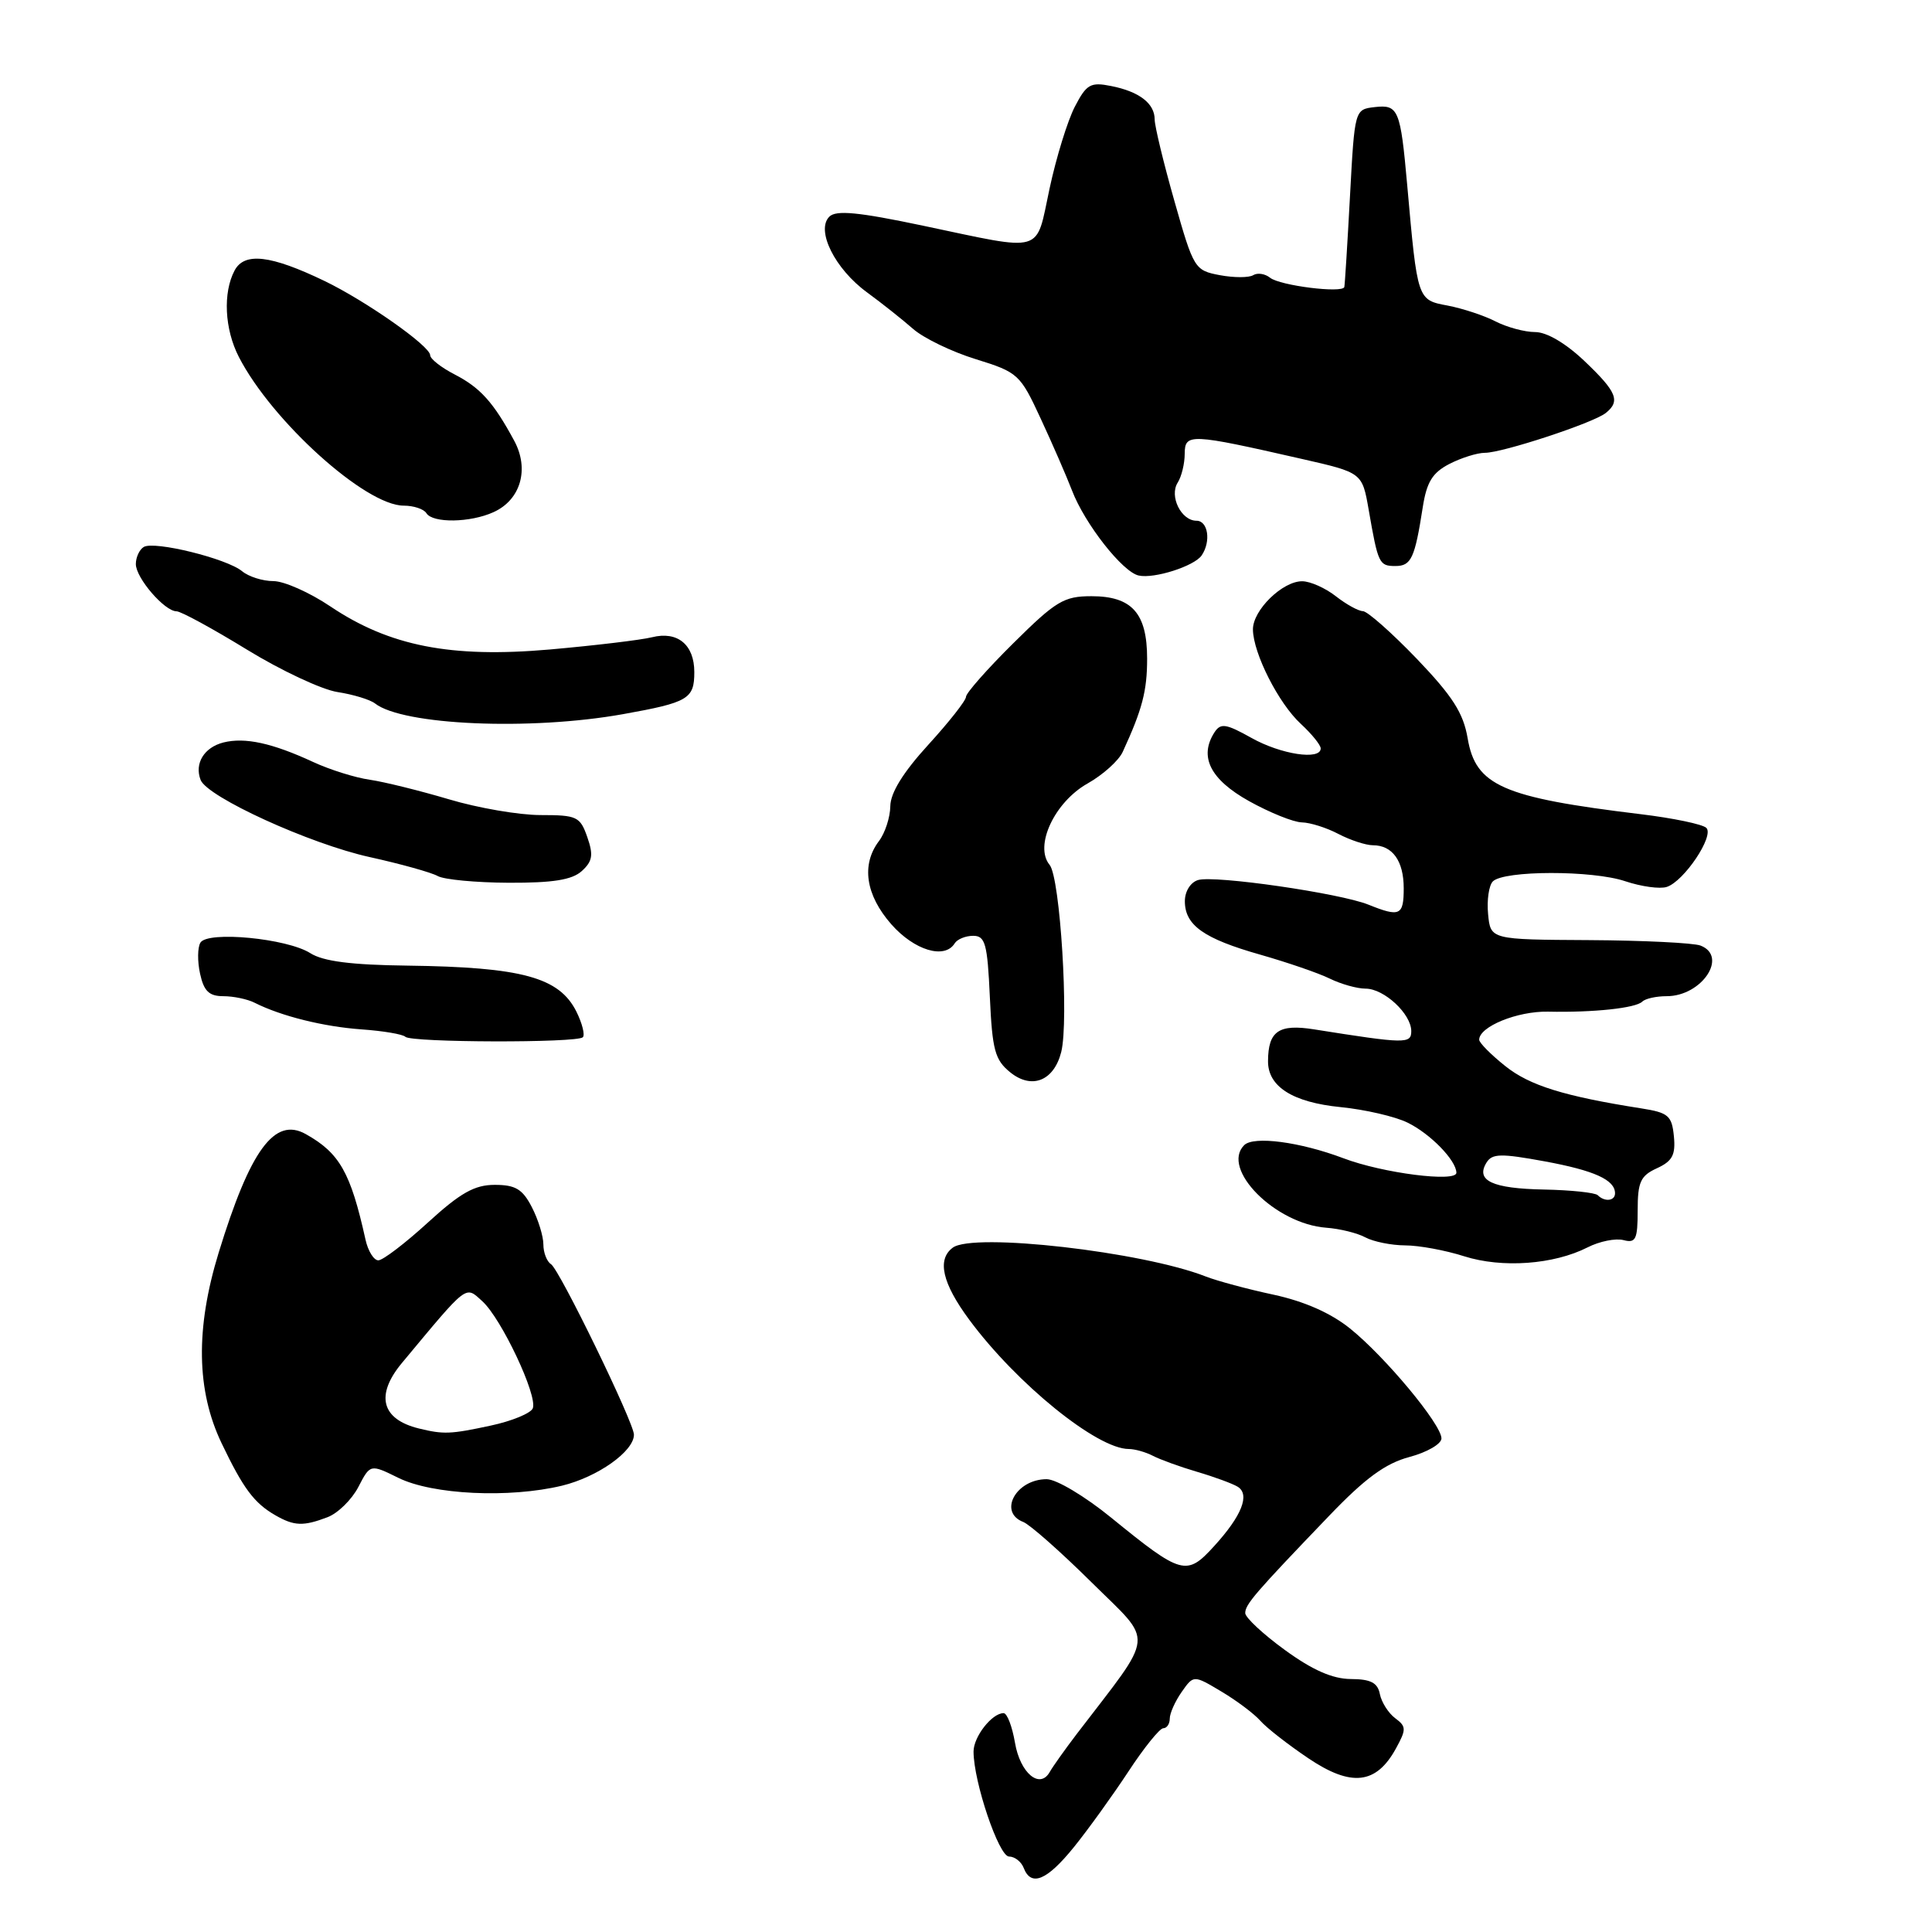 <?xml version="1.0" encoding="UTF-8" standalone="no"?>
<!DOCTYPE svg PUBLIC "-//W3C//DTD SVG 1.1//EN" "http://www.w3.org/Graphics/SVG/1.1/DTD/svg11.dtd" >
<svg xmlns="http://www.w3.org/2000/svg" xmlns:xlink="http://www.w3.org/1999/xlink" version="1.1" viewBox="0 0 256 256">
 <g >
 <path fill="currentColor"
d=" M 142.30 244.75 C 144.19 242.41 147.43 237.91 149.51 234.75 C 151.58 231.59 153.67 229.00 154.14 229.00 C 154.61 229.00 155.00 228.43 155.00 227.72 C 155.00 227.02 155.71 225.43 156.58 224.19 C 158.16 221.94 158.16 221.94 161.83 224.13 C 163.85 225.33 166.18 227.08 167.00 228.01 C 167.82 228.95 170.70 231.19 173.39 233.00 C 179.06 236.81 182.36 236.44 184.97 231.68 C 186.36 229.15 186.35 228.77 184.87 227.67 C 183.97 227.00 183.06 225.56 182.84 224.48 C 182.55 222.97 181.63 222.49 178.98 222.48 C 176.56 222.46 173.90 221.29 170.25 218.63 C 167.36 216.53 165.00 214.33 165.00 213.74 C 165.00 212.59 166.28 211.10 176.12 200.85 C 180.89 195.87 183.57 193.91 186.75 193.06 C 189.09 192.44 191.00 191.33 191.00 190.60 C 191.00 188.74 183.54 179.77 178.87 176.02 C 176.33 173.98 172.82 172.43 168.74 171.55 C 165.31 170.82 161.28 169.73 159.79 169.15 C 151.43 165.86 128.97 163.29 126.25 165.32 C 124.13 166.89 124.85 170.03 128.43 174.87 C 134.71 183.36 145.37 192.00 149.57 192.00 C 150.37 192.00 151.81 192.41 152.76 192.90 C 153.72 193.40 156.36 194.36 158.64 195.03 C 160.92 195.70 163.33 196.59 164.00 197.00 C 165.66 198.03 164.55 200.85 160.88 204.87 C 157.23 208.88 156.59 208.71 147.24 201.10 C 143.77 198.27 139.97 196.00 138.69 196.00 C 134.62 196.00 132.23 200.38 135.59 201.67 C 136.46 202.01 140.55 205.62 144.67 209.70 C 152.98 217.93 153.17 216.04 142.66 229.78 C 141.10 231.83 139.50 234.08 139.10 234.79 C 137.78 237.14 135.17 234.94 134.49 230.92 C 134.12 228.76 133.45 227.00 132.98 227.00 C 131.44 227.00 129.00 230.12 129.00 232.09 C 129.00 236.09 132.35 246.00 133.70 246.00 C 134.45 246.00 135.32 246.68 135.64 247.50 C 136.62 250.05 138.72 249.18 142.30 244.75 Z  M 43.39 201.04 C 44.77 200.52 46.61 198.71 47.48 197.04 C 49.06 193.99 49.06 193.99 52.78 195.82 C 57.31 198.06 67.49 198.54 74.47 196.86 C 79.20 195.71 84.00 192.31 84.00 190.10 C 84.00 188.51 74.12 168.19 73.01 167.51 C 72.46 167.16 72.00 165.99 72.00 164.89 C 72.00 163.80 71.31 161.57 70.47 159.95 C 69.24 157.56 68.30 157.00 65.55 157.00 C 62.88 157.00 61.00 158.06 56.69 162.00 C 53.68 164.75 50.73 167.00 50.13 167.00 C 49.53 167.00 48.76 165.76 48.43 164.25 C 46.46 155.36 45.00 152.78 40.51 150.27 C 36.38 147.96 33.16 152.35 28.97 166.00 C 25.89 176.04 26.02 184.26 29.37 191.25 C 32.24 197.25 33.68 199.17 36.50 200.79 C 38.98 202.21 40.19 202.26 43.39 201.04 Z  M 210.37 165.28 C 211.94 164.48 214.08 164.05 215.12 164.32 C 216.75 164.75 217.00 164.23 217.00 160.38 C 217.00 156.61 217.38 155.79 219.55 154.80 C 221.60 153.86 222.04 153.03 221.80 150.57 C 221.53 147.83 221.07 147.43 217.50 146.87 C 207.26 145.26 202.69 143.84 199.47 141.27 C 197.56 139.75 196.00 138.17 196.00 137.77 C 196.00 136.03 201.06 133.97 205.11 134.05 C 211.14 134.18 216.75 133.58 217.61 132.72 C 218.01 132.32 219.46 132.00 220.84 132.00 C 225.50 132.00 229.03 126.72 225.32 125.29 C 224.39 124.94 217.76 124.61 210.57 124.57 C 197.50 124.50 197.50 124.50 197.18 121.12 C 197.00 119.27 197.29 117.31 197.81 116.79 C 199.28 115.32 211.02 115.30 215.36 116.77 C 217.48 117.48 219.96 117.82 220.86 117.52 C 223.15 116.77 227.17 110.77 226.10 109.70 C 225.62 109.22 221.69 108.40 217.37 107.88 C 199.10 105.67 195.53 104.11 194.47 97.82 C 193.90 94.47 192.47 92.24 187.72 87.28 C 184.40 83.83 181.19 80.99 180.59 80.98 C 179.99 80.97 178.38 80.08 177.00 79.00 C 175.62 77.92 173.63 77.03 172.56 77.02 C 169.95 76.99 165.99 80.86 166.02 83.42 C 166.06 86.58 169.42 93.21 172.37 95.92 C 173.82 97.26 175.00 98.72 175.00 99.17 C 175.00 100.77 169.73 99.97 165.83 97.78 C 162.45 95.89 161.75 95.78 160.93 97.03 C 158.84 100.26 160.36 103.28 165.50 106.15 C 168.25 107.68 171.40 108.95 172.50 108.97 C 173.60 108.99 175.79 109.68 177.36 110.51 C 178.94 111.33 180.99 112.00 181.91 112.00 C 184.51 112.00 186.00 114.07 186.00 117.70 C 186.00 121.32 185.49 121.55 181.32 119.87 C 177.54 118.35 160.95 115.95 158.75 116.61 C 157.75 116.91 157.00 118.11 157.00 119.41 C 157.00 122.60 159.49 124.37 167.00 126.50 C 170.57 127.52 174.72 128.94 176.20 129.67 C 177.69 130.40 179.82 131.00 180.95 131.00 C 183.40 131.00 187.00 134.35 187.00 136.63 C 187.00 138.33 186.24 138.32 174.15 136.40 C 169.45 135.65 168.04 136.62 168.02 140.60 C 167.99 143.98 171.29 146.07 177.65 146.70 C 180.87 147.02 184.85 147.94 186.50 148.75 C 189.52 150.22 192.94 153.73 192.98 155.39 C 193.01 156.70 183.20 155.45 178.00 153.47 C 172.28 151.31 166.11 150.49 164.86 151.74 C 161.72 154.88 168.99 162.18 175.74 162.68 C 177.52 162.81 179.85 163.38 180.92 163.96 C 181.99 164.53 184.36 165.01 186.18 165.02 C 188.01 165.02 191.53 165.67 194.00 166.46 C 199.04 168.06 205.87 167.57 210.37 165.28 Z  M 140.62 139.39 C 141.65 135.27 140.48 116.28 139.08 114.60 C 137.01 112.10 139.73 106.28 144.12 103.81 C 146.14 102.67 148.24 100.79 148.77 99.62 C 151.36 94.00 152.00 91.55 152.00 87.28 C 152.00 81.25 149.99 79.00 144.62 79.00 C 140.97 79.00 139.91 79.64 134.28 85.22 C 130.82 88.64 128.00 91.84 128.00 92.33 C 128.00 92.82 125.75 95.68 123.00 98.69 C 119.67 102.34 117.99 105.05 117.97 106.83 C 117.95 108.30 117.28 110.37 116.47 111.44 C 114.10 114.57 114.69 118.58 118.10 122.47 C 121.15 125.93 125.17 127.15 126.50 125.00 C 126.84 124.45 127.94 124.00 128.95 124.00 C 130.55 124.00 130.84 125.04 131.16 132.10 C 131.48 139.13 131.83 140.44 133.85 142.08 C 136.71 144.40 139.65 143.23 140.62 139.39 Z  M 77.23 137.44 C 77.53 137.13 77.15 135.61 76.38 134.05 C 74.10 129.49 69.16 128.15 54.00 127.95 C 46.52 127.86 42.82 127.38 41.12 126.30 C 38.04 124.34 27.53 123.33 26.56 124.90 C 26.17 125.53 26.15 127.39 26.51 129.02 C 27.01 131.33 27.71 132.00 29.59 132.00 C 30.93 132.00 32.81 132.39 33.76 132.88 C 37.28 134.65 42.87 136.04 47.92 136.40 C 50.76 136.60 53.37 137.04 53.71 137.38 C 54.49 138.15 76.46 138.21 77.23 137.44 Z  M 77.09 115.42 C 78.51 114.13 78.65 113.29 77.82 110.92 C 76.87 108.20 76.45 108.00 71.63 108.00 C 68.78 108.00 63.32 107.06 59.48 105.91 C 55.64 104.77 50.92 103.60 49.00 103.32 C 47.08 103.05 43.70 101.99 41.50 100.97 C 36.06 98.45 32.46 97.67 29.61 98.38 C 27.05 99.03 25.74 101.16 26.58 103.34 C 27.45 105.61 41.08 111.83 49.00 113.57 C 53.12 114.48 57.17 115.61 58.00 116.08 C 58.83 116.55 63.06 116.95 67.42 116.97 C 73.27 116.99 75.80 116.59 77.09 115.42 Z  M 82.55 94.63 C 91.20 93.08 92.00 92.61 92.00 89.06 C 92.00 85.42 89.78 83.59 86.39 84.44 C 84.94 84.80 78.85 85.53 72.86 86.06 C 59.73 87.21 51.60 85.61 43.77 80.35 C 41.04 78.51 37.64 77.00 36.23 77.00 C 34.81 77.00 32.95 76.41 32.08 75.69 C 30.06 74.01 20.41 71.63 19.04 72.48 C 18.47 72.83 18.00 73.85 18.00 74.74 C 18.00 76.59 21.81 81.00 23.39 81.00 C 23.97 81.00 28.15 83.28 32.69 86.06 C 37.22 88.84 42.64 91.38 44.72 91.70 C 46.80 92.02 49.03 92.70 49.69 93.21 C 53.37 96.10 70.26 96.83 82.55 94.63 Z  M 159.23 73.59 C 160.49 71.73 160.07 69.00 158.54 69.00 C 156.51 69.00 154.91 65.75 156.05 63.95 C 156.56 63.15 156.98 61.43 156.98 60.12 C 157.00 57.40 157.67 57.43 172.50 60.81 C 180.50 62.63 180.50 62.63 181.36 67.56 C 182.60 74.70 182.74 75.00 184.90 75.00 C 186.99 75.00 187.47 73.98 188.52 67.23 C 189.04 63.88 189.80 62.64 192.04 61.48 C 193.61 60.67 195.74 60.00 196.76 60.00 C 199.09 60.00 211.07 56.06 212.75 54.74 C 214.75 53.16 214.25 51.93 209.96 47.85 C 207.47 45.48 204.95 44.00 203.41 44.00 C 202.03 44.00 199.67 43.36 198.17 42.59 C 196.66 41.81 193.80 40.87 191.82 40.49 C 187.80 39.74 187.82 39.81 186.46 24.50 C 185.57 14.51 185.29 13.83 182.16 14.19 C 179.50 14.50 179.50 14.50 178.88 26.00 C 178.54 32.33 178.20 37.74 178.13 38.03 C 177.92 38.89 169.60 37.85 168.29 36.80 C 167.63 36.27 166.63 36.11 166.06 36.46 C 165.50 36.81 163.50 36.81 161.63 36.46 C 158.30 35.83 158.16 35.61 155.61 26.62 C 154.17 21.56 153.00 16.70 153.00 15.83 C 153.00 13.71 150.97 12.14 147.24 11.40 C 144.50 10.85 143.97 11.15 142.42 14.14 C 141.46 15.99 139.95 20.88 139.07 25.00 C 137.19 33.73 138.57 33.33 122.28 29.90 C 113.69 28.09 110.78 27.82 109.89 28.71 C 108.08 30.52 110.63 35.64 114.90 38.75 C 116.88 40.20 119.62 42.38 121.00 43.59 C 122.38 44.80 126.11 46.61 129.29 47.59 C 134.90 49.33 135.18 49.59 137.89 55.45 C 139.44 58.78 141.31 63.08 142.05 65.00 C 143.74 69.41 148.74 75.79 150.88 76.26 C 152.94 76.72 158.27 75.01 159.23 73.59 Z  M 65.40 67.86 C 69.00 66.23 70.17 62.15 68.13 58.39 C 65.39 53.31 63.64 51.37 60.25 49.62 C 58.46 48.70 57.00 47.55 57.00 47.07 C 57.00 45.85 48.46 39.86 42.98 37.22 C 35.87 33.80 32.40 33.39 31.09 35.83 C 29.52 38.77 29.75 43.61 31.65 47.30 C 36.03 55.81 48.43 67.00 53.49 67.00 C 54.81 67.00 56.16 67.45 56.50 68.00 C 57.33 69.34 62.32 69.27 65.40 67.86 Z  M 55.50 189.28 C 50.54 188.06 49.71 184.87 53.25 180.61 C 62.09 169.99 61.62 170.35 63.91 172.42 C 66.43 174.70 71.25 184.91 70.60 186.60 C 70.35 187.26 67.83 188.30 65.02 188.90 C 59.67 190.05 58.79 190.08 55.50 189.28 Z  M 211.71 158.37 C 211.36 158.03 208.16 157.69 204.59 157.62 C 197.73 157.49 195.49 156.44 196.97 154.05 C 197.72 152.84 198.87 152.82 204.65 153.88 C 211.28 155.10 214.00 156.34 214.00 158.12 C 214.00 159.14 212.62 159.29 211.71 158.37 Z "/>
</g>
</svg>